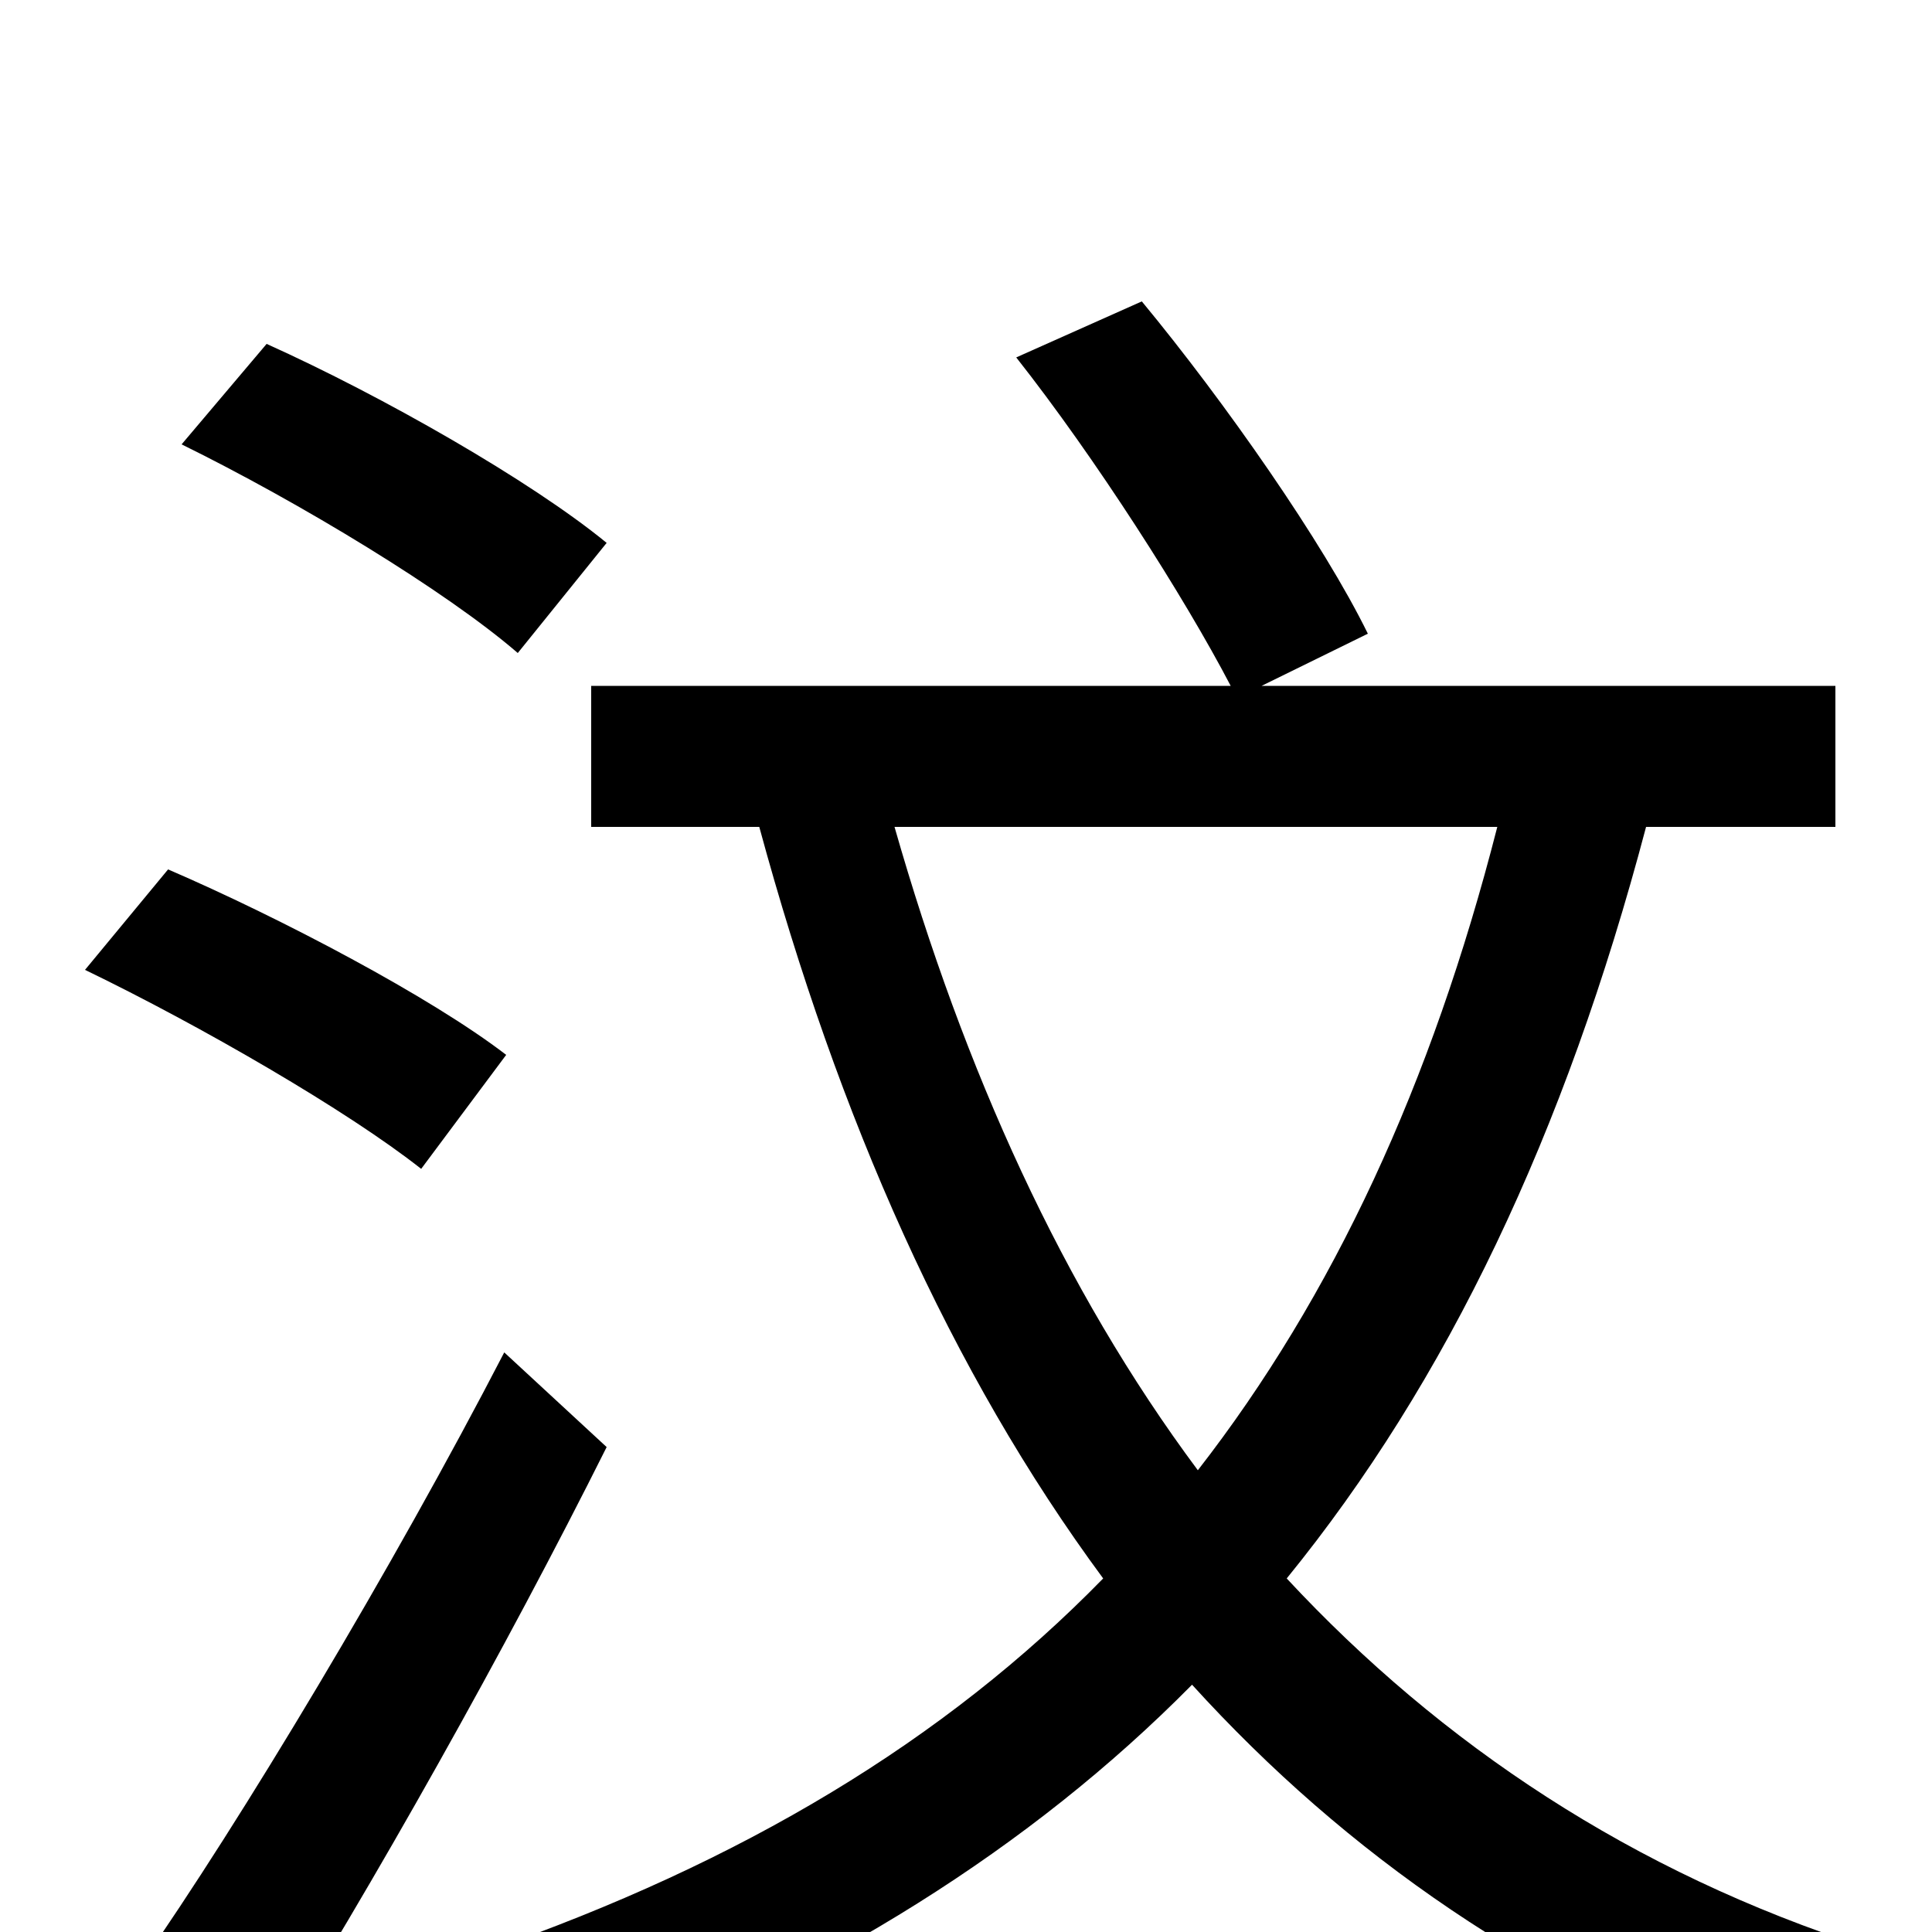 <svg xmlns="http://www.w3.org/2000/svg" viewBox="0 -1000 1000 1000">
	<path fill="#000000" d="M314 -719C275 -751 198 -795 138 -822L94 -770C155 -740 231 -694 268 -662ZM262 -454C223 -484 145 -525 87 -550L44 -498C104 -469 180 -425 218 -395ZM261 -300C203 -188 125 -58 72 18L135 68C193 -24 262 -147 314 -251ZM775 -572C741 -439 690 -329 620 -239C550 -333 499 -446 463 -572ZM950 -572V-645H653L708 -672C685 -719 634 -792 591 -844L526 -815C567 -763 613 -691 637 -645H306V-572H393C434 -421 492 -290 571 -183C489 -99 384 -36 252 10C266 26 291 56 300 72C428 22 533 -43 617 -128C697 -40 795 28 916 72C927 52 949 23 966 8C845 -31 746 -97 666 -183C749 -285 810 -413 852 -572Z"/>
</svg>